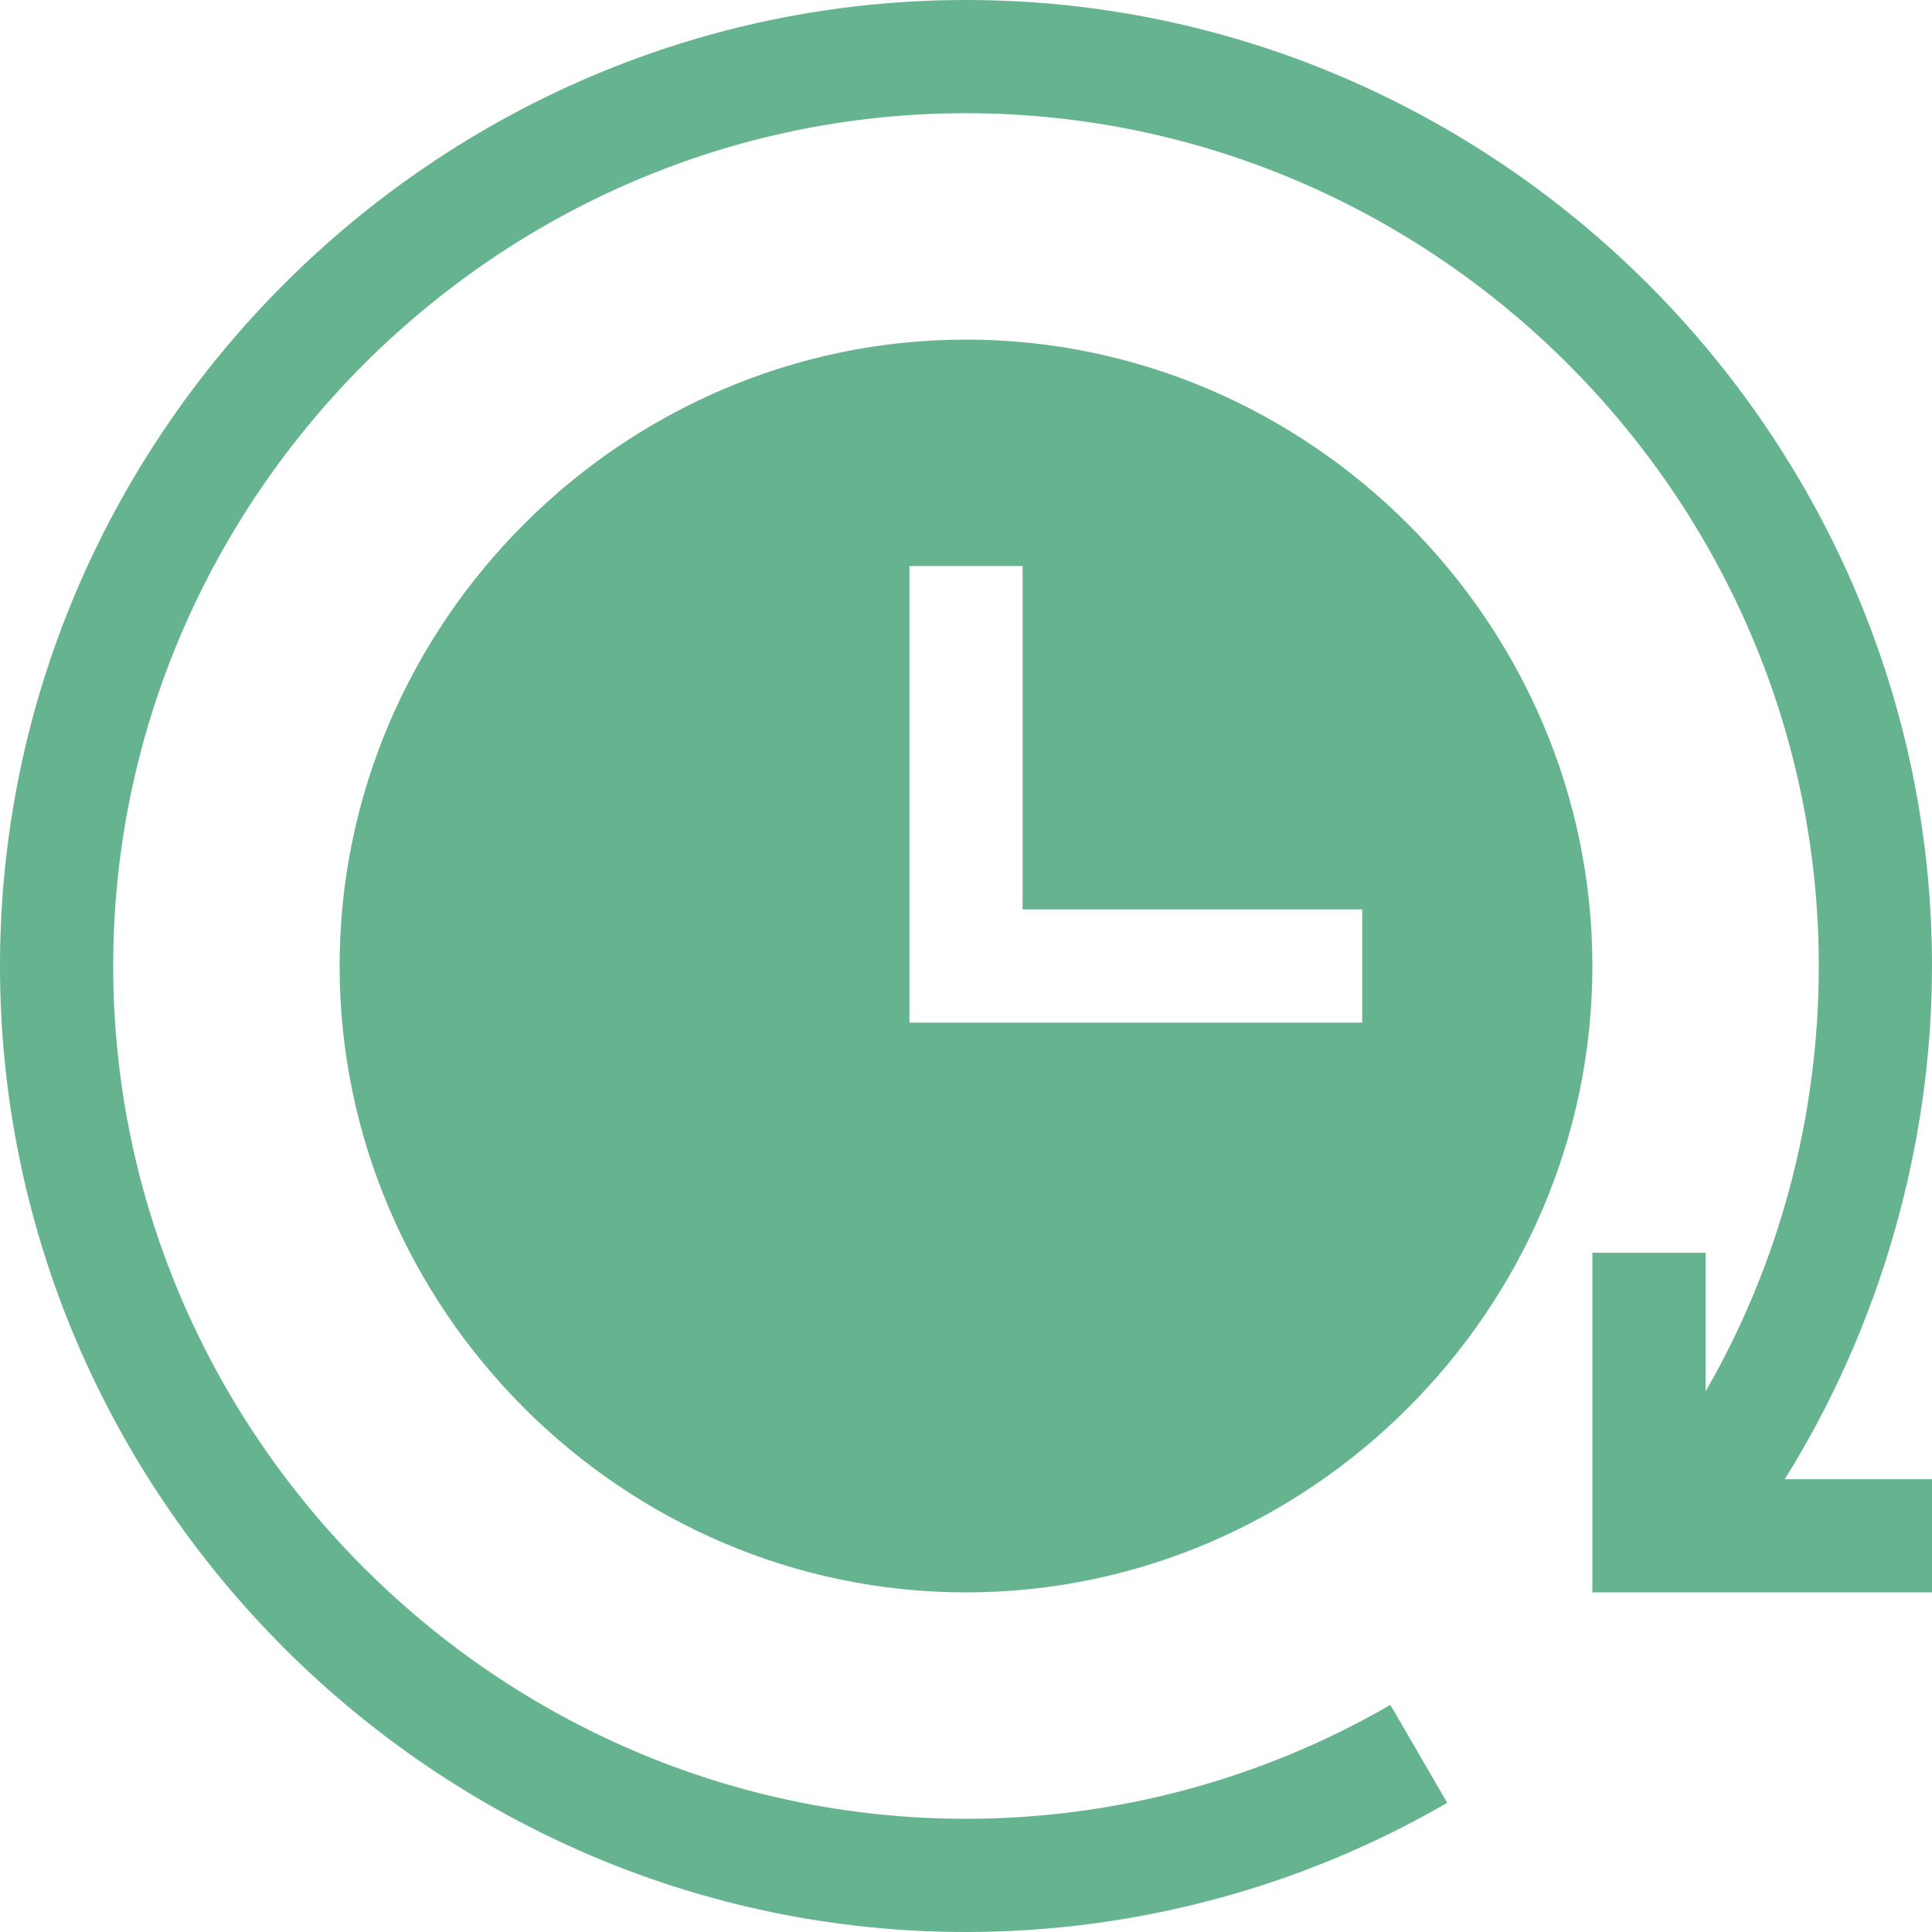 <?xml version="1.0"?>
<svg xmlns="http://www.w3.org/2000/svg" height="512px" viewBox="0 0 512 512" width="512px"><g><path d="m256 0c-140.609 0-256 115.391-256 256s115.391 256 256 256c44.797 0 88.902-11.836 127.527-34.234l-15.059-25.957c-34.055 19.746-72.949 30.191-112.469 30.191-124.07 0-226-101.93-226-226s101.93-226 226-226 226 101.93 226 226c0 39.902-10.441 78.867-30 112.719v-36.719h-30v90h90v-30h-39.023c25.195-40.328 39.023-88.223 39.023-136 0-140.609-115.391-256-256-256zm0 0" data-original="#000000" class="active-path" data-old_color="#000000" fill="#65B48F"/><path d="m256 90c-90.98 0-166 75.02-166 166s75.02 166 166 166 166-75.02 166-166-75.02-166-166-166zm105 181h-120v-121h30v91h90zm0 0" data-original="#000000" class="active-path" data-old_color="#000000" fill="#65B48F"/></g> </svg>
